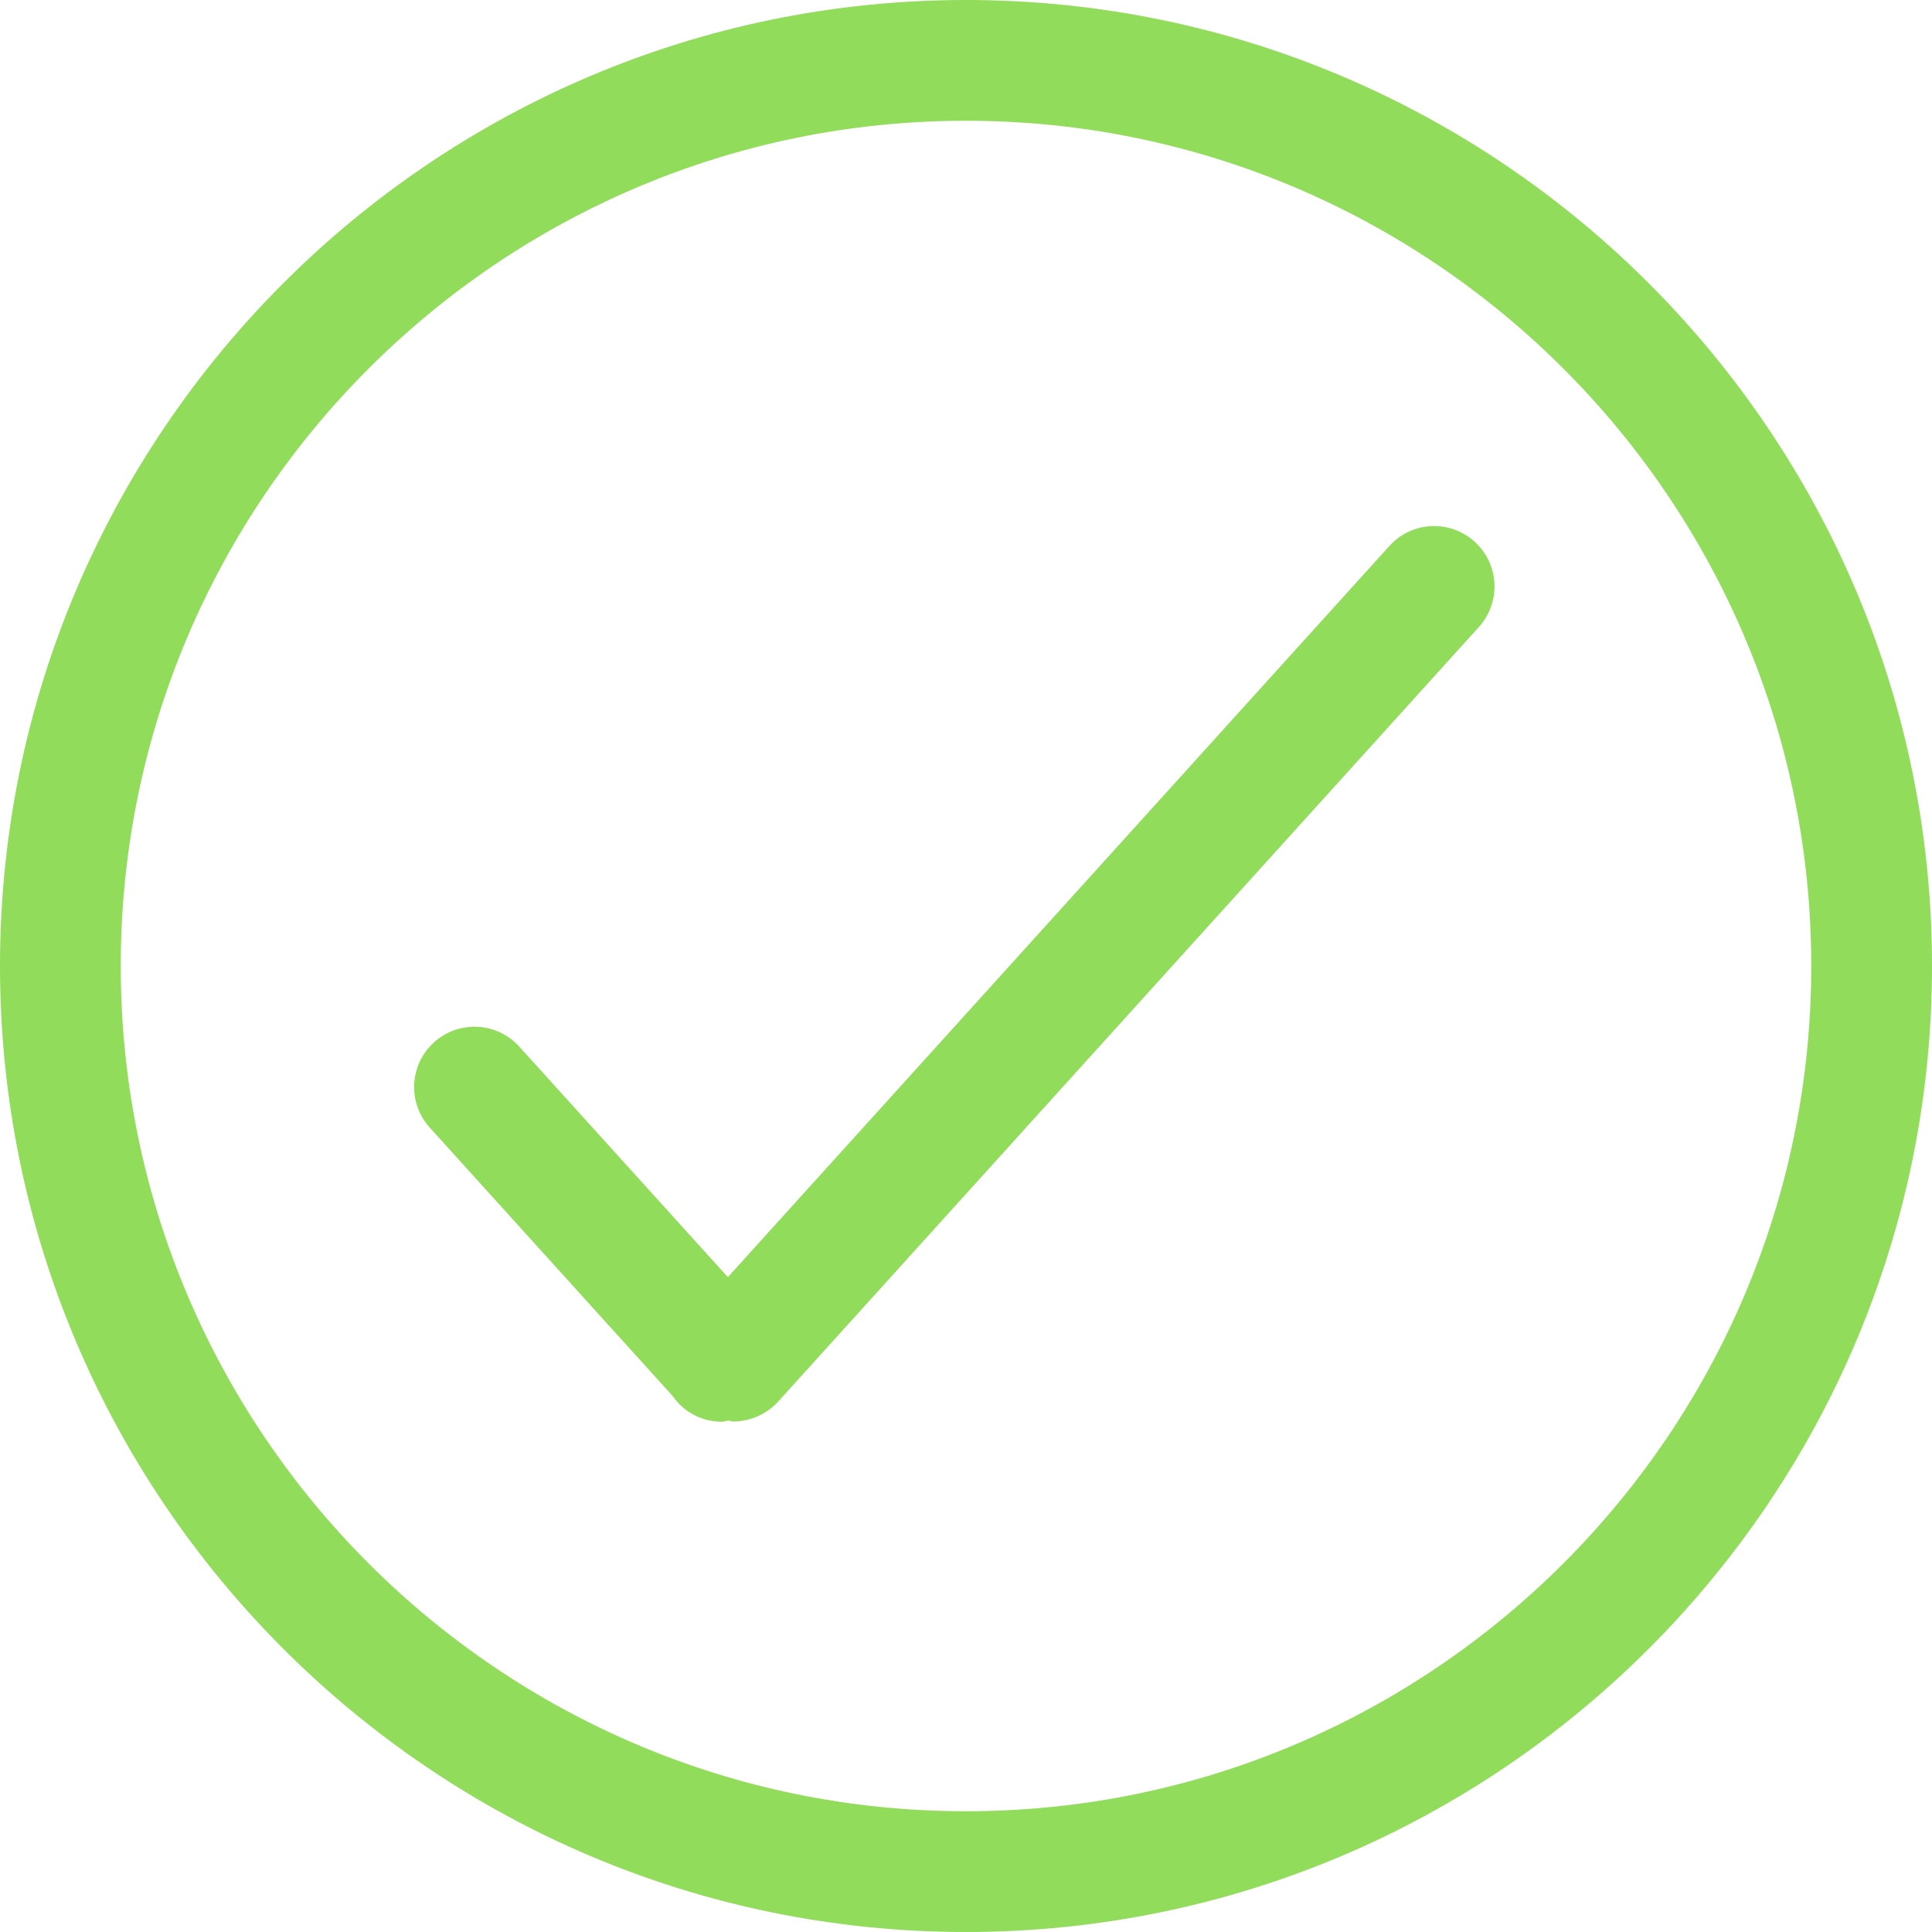 <?xml version="1.0" encoding="utf-8"?>
<!DOCTYPE svg PUBLIC "-//W3C//DTD SVG 1.1//EN" "http://www.w3.org/Graphics/SVG/1.1/DTD/svg11.dtd">
<svg xmlns="http://www.w3.org/2000/svg" xmlns:xlink="http://www.w3.org/1999/xlink" width="512px" version="1.1" height="512px" viewBox="0 0 64 64" enable-background="new 0 0 64 64">
  <g>
    <g fill="#1D1D1B">
      <path d="m46.025,18.086l-21.914,24.221-6.91-7.637c-0.74-0.82-2.006-0.881-2.824-0.142-0.818,0.741-0.883,2.006-0.141,2.825l8.048,8.894c0.368,0.536 0.979,0.85 1.627,0.85 0.073,0 0.146-0.03 0.22-0.039 0.051,0.004 0.1,0.032 0.15,0.032 0.592,0 1.166-0.266 1.555-0.725l23.154-25.595c0.742-0.82 0.678-2.085-0.141-2.826-0.818-0.741-2.083-0.68-2.824,0.142z" fill="#91DC5A"/>
      <path d="M31.998,0C14.354,0,0,14.355,0,32s14.354,32,31.998,32C49.645,64,64,49.645,64,32S49.645,0,31.998,0z     M31.998,60C16.561,60,4,47.439,4,32S16.561,4,31.998,4C47.438,4,60,16.561,60,32S47.438,60,31.998,60z" fill="#91DC5A"/>
    </g>
  </g>
</svg>
